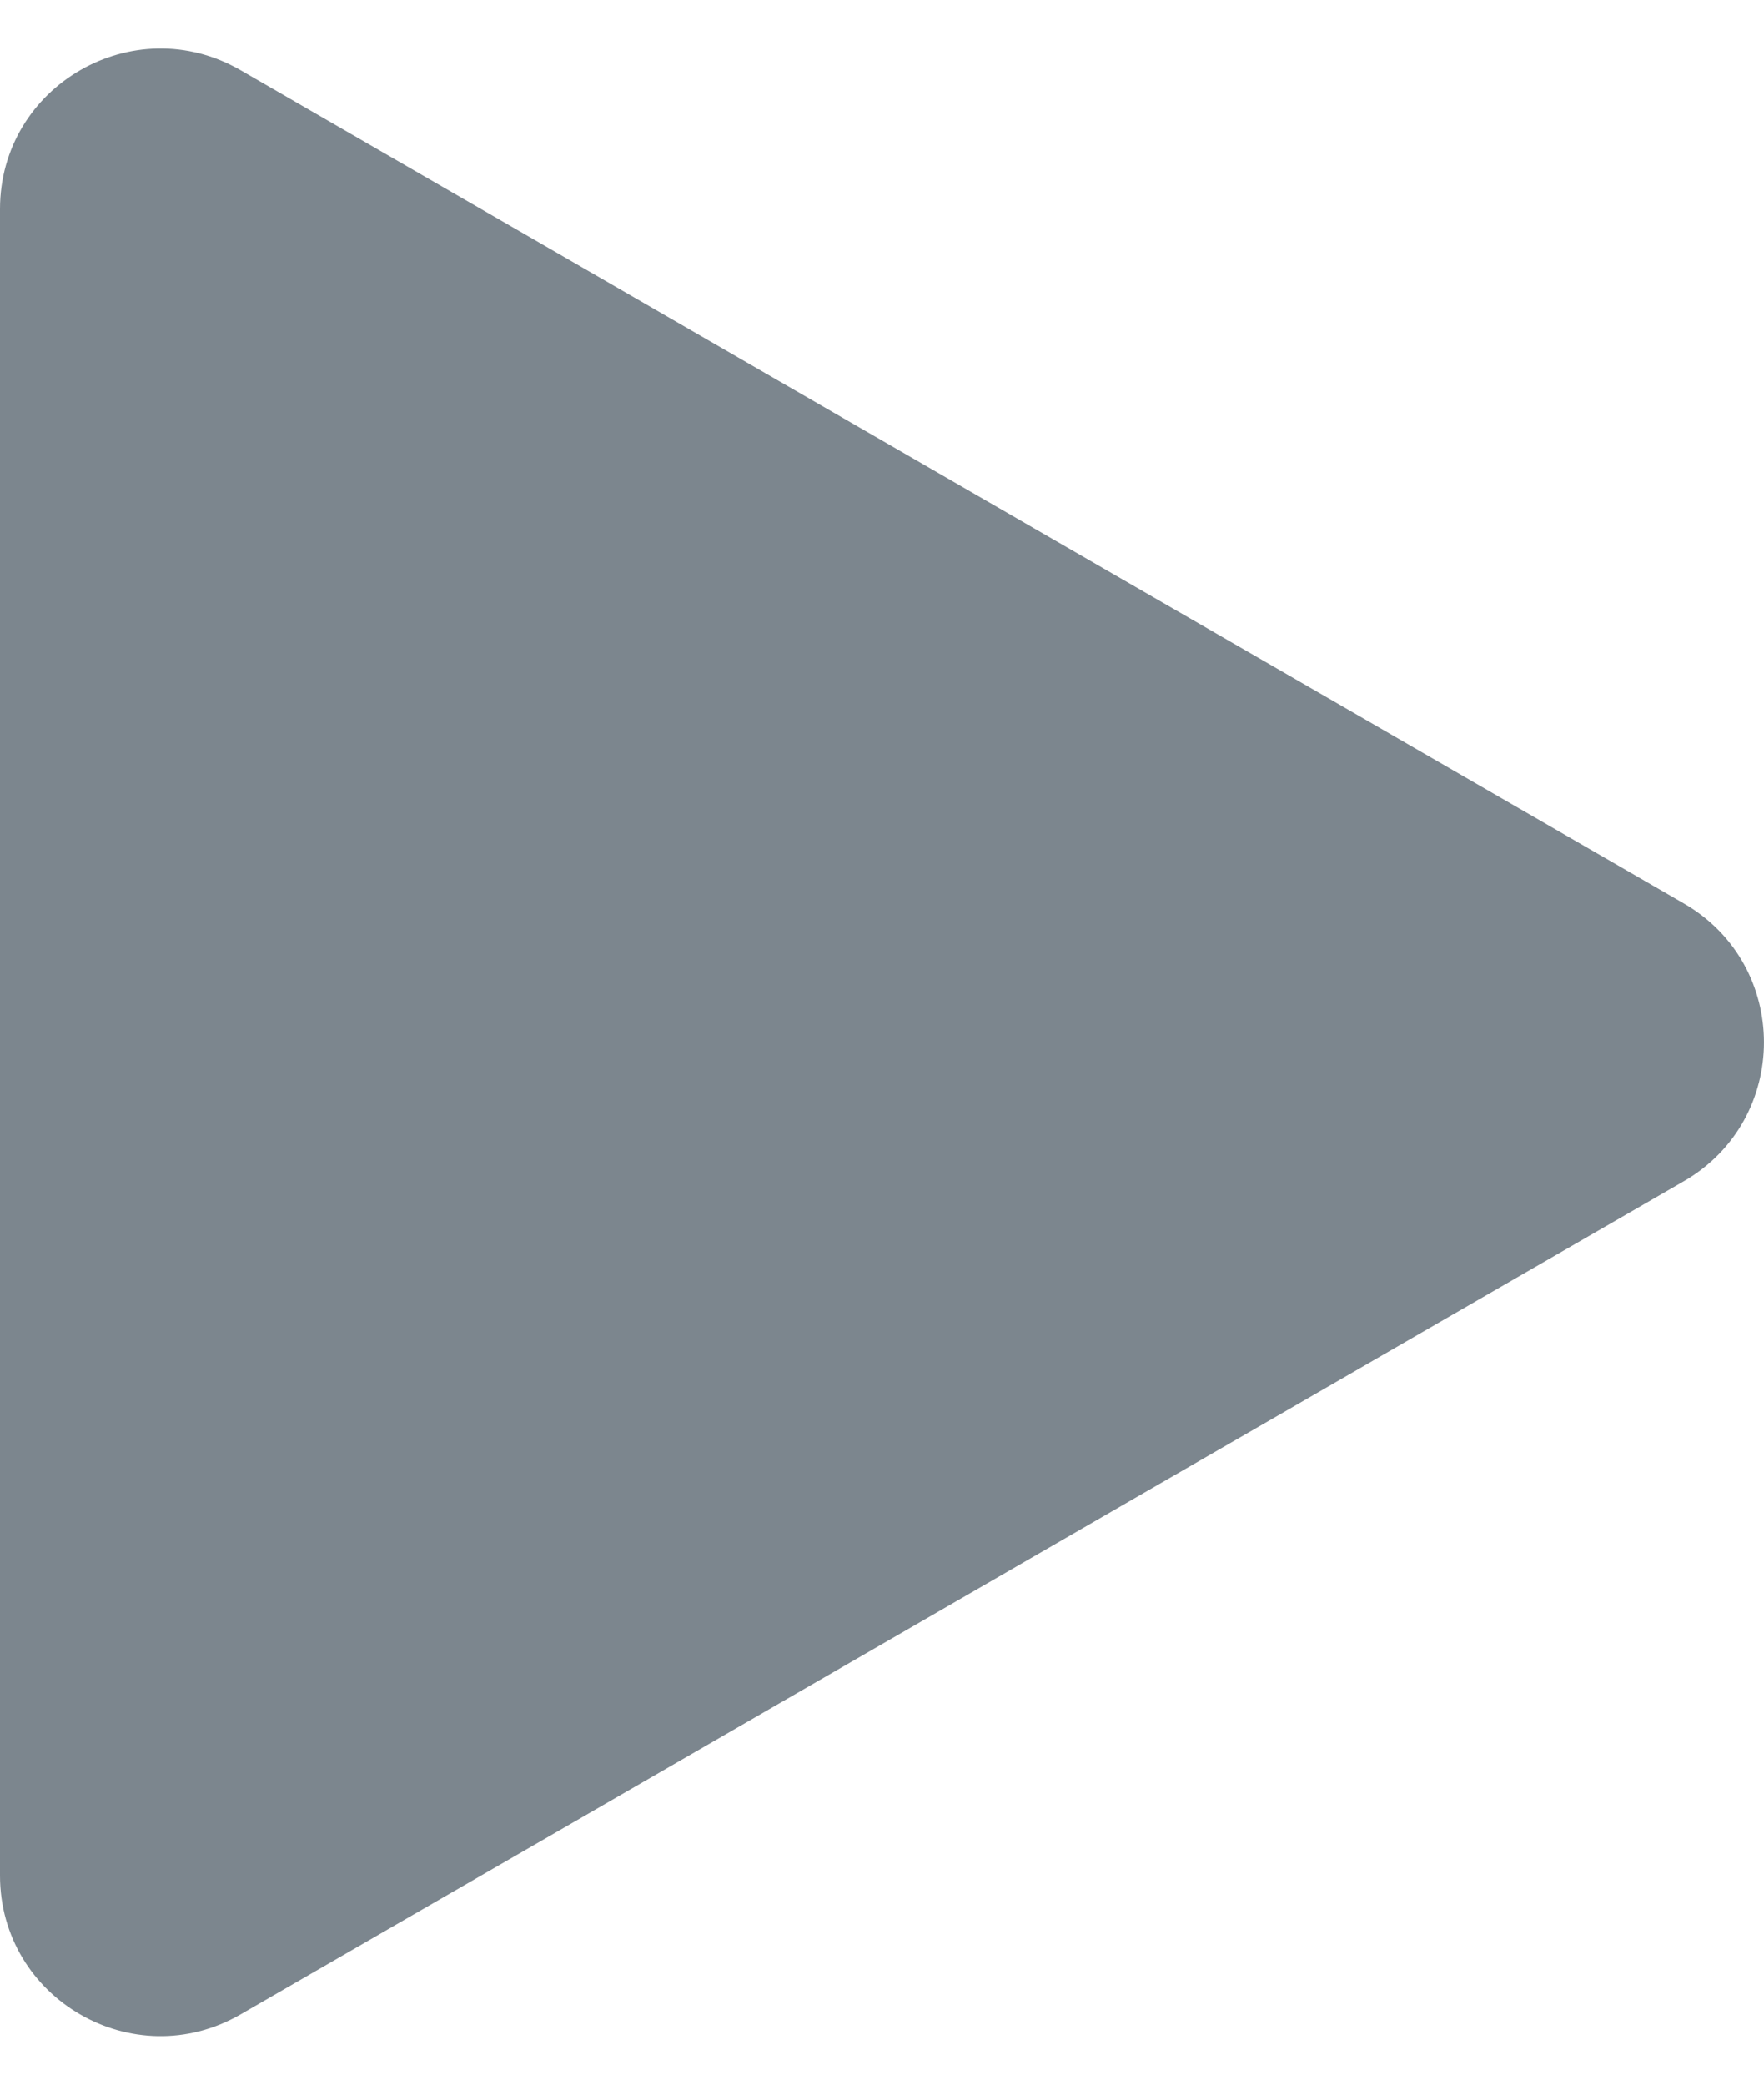 <svg width="22" height="26" viewBox="0 0 22 26" fill="none" xmlns="http://www.w3.org/2000/svg">
<path d="M21 11.268C22.333 12.037 22.333 13.962 21 14.732L3 25.124C1.667 25.894 -6.72981e-08 24.932 0 23.392L9.08527e-07 2.607C9.75825e-07 1.068 1.667 0.106 3 0.875L21 11.268Z" fill="#7C868E"/>
</svg>
